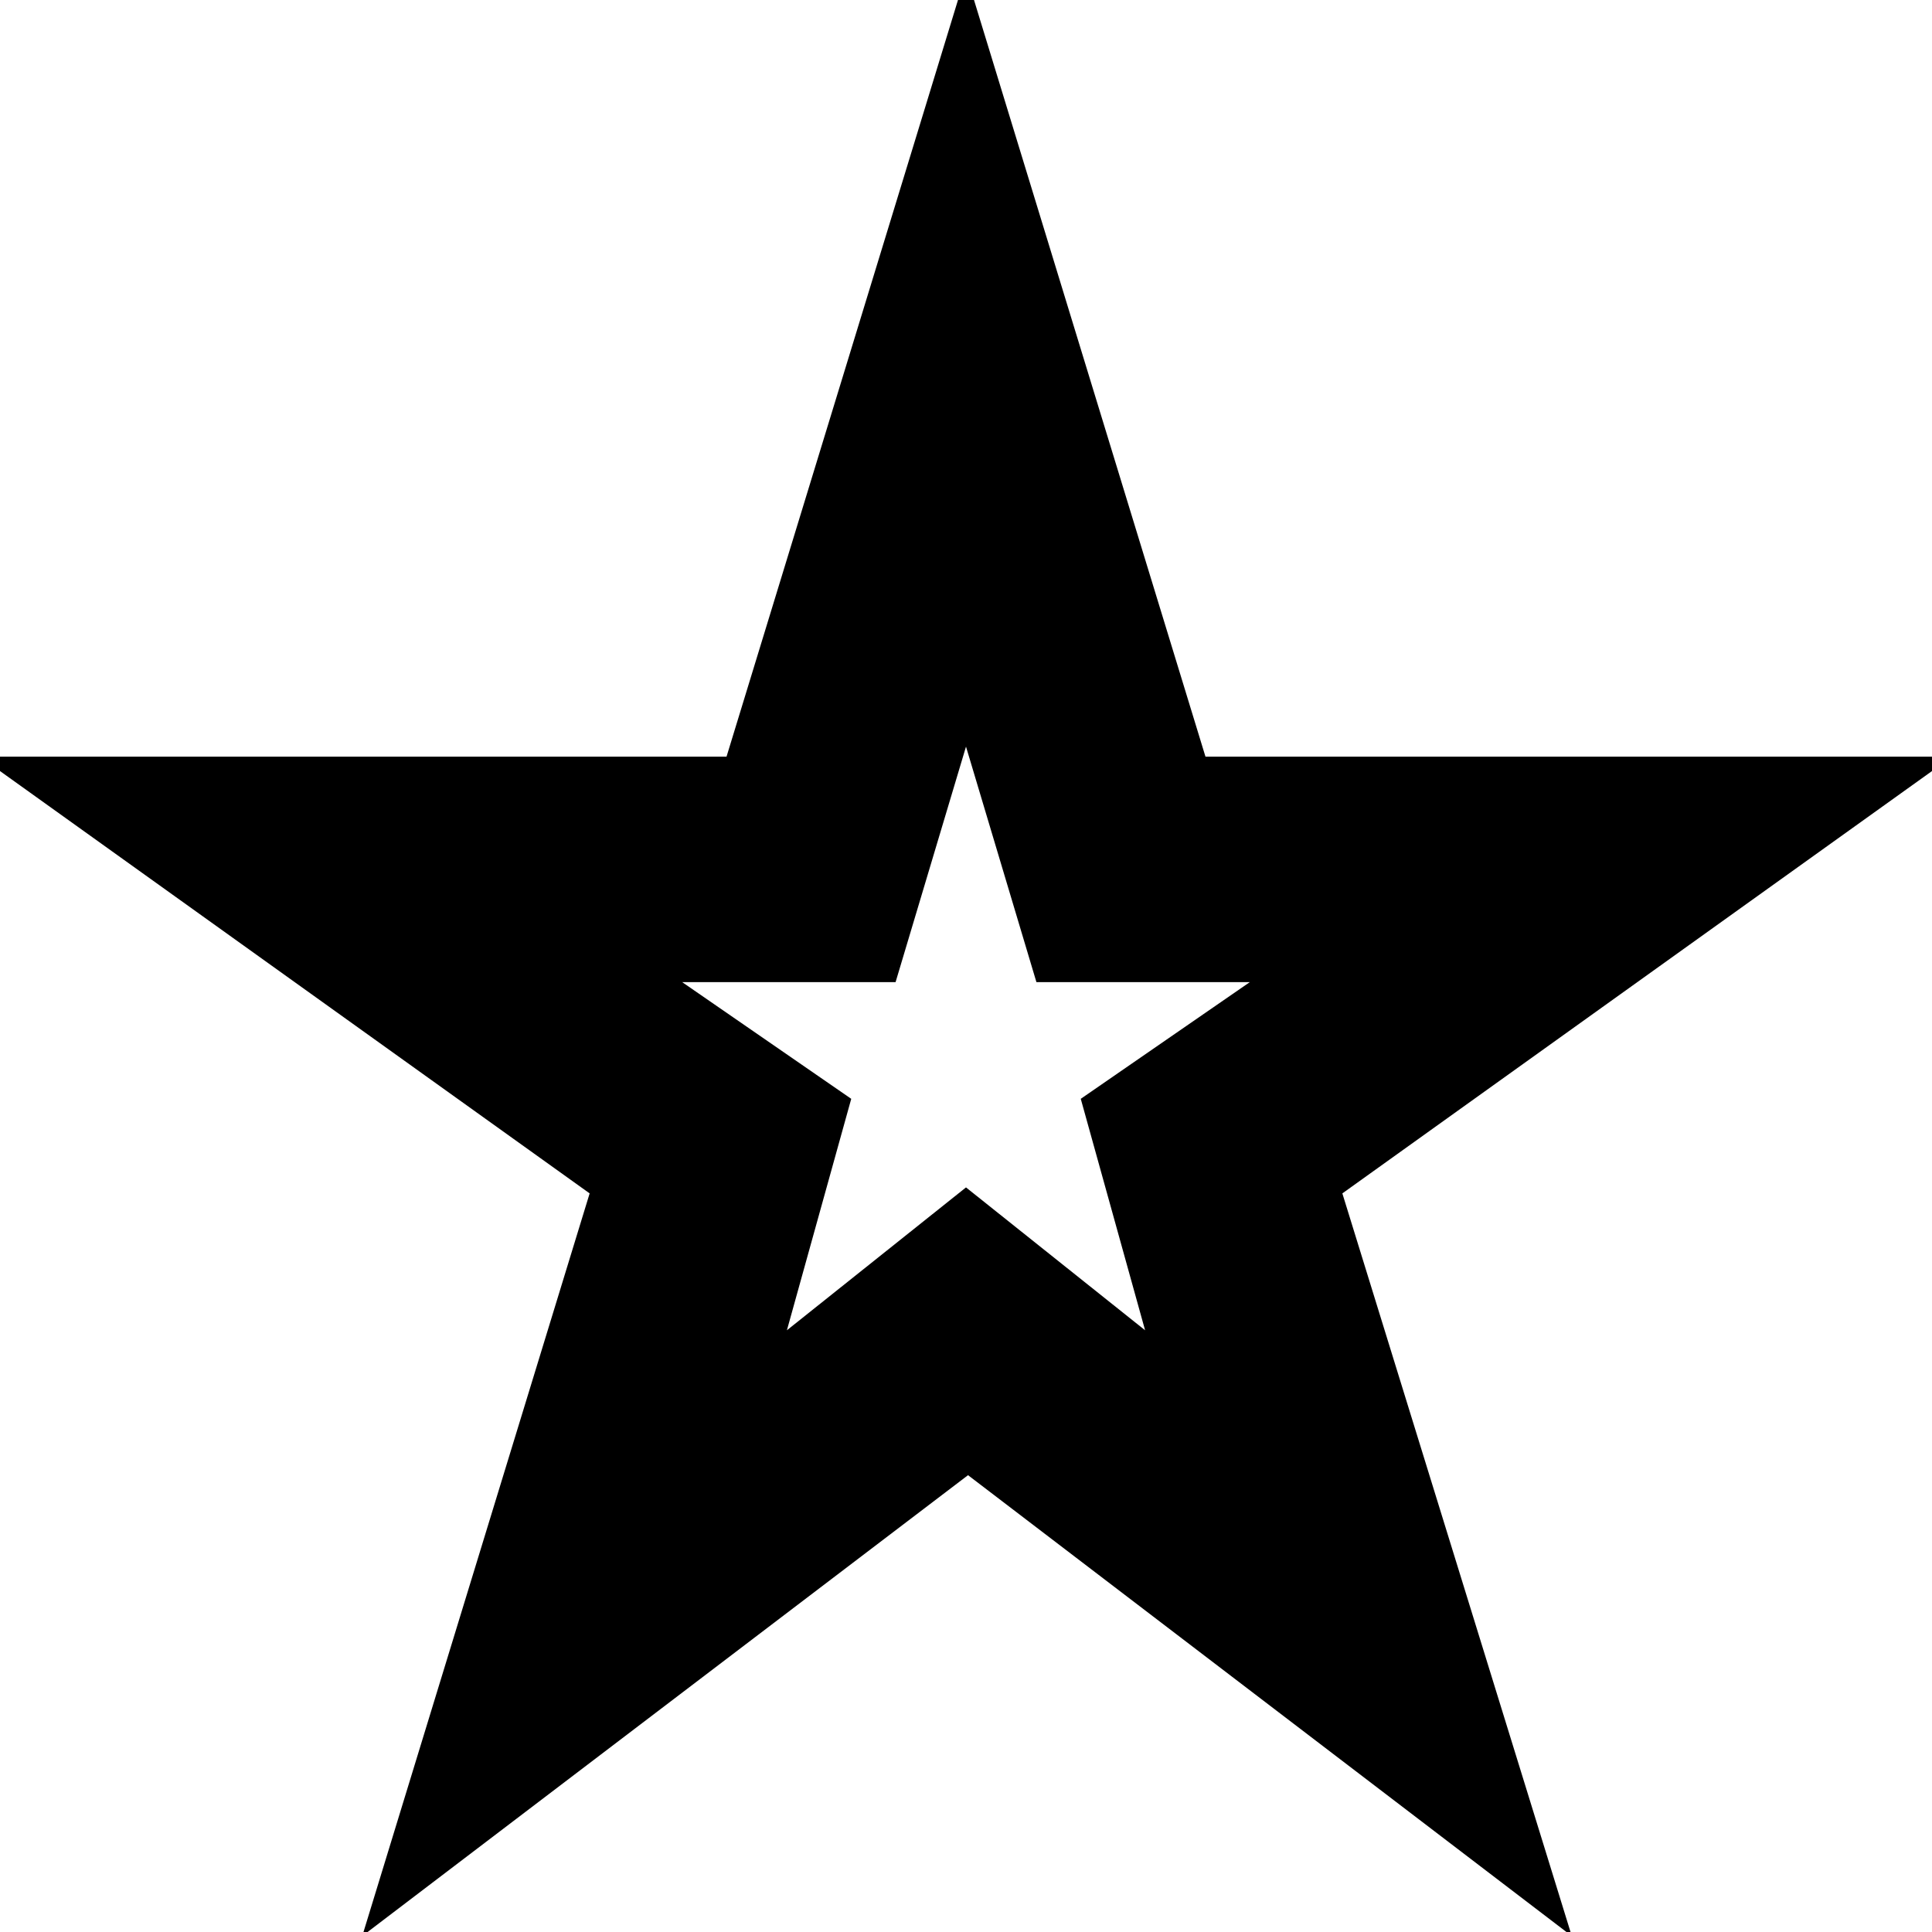 <svg xmlns="http://www.w3.org/2000/svg" height="20" width="20"><path d="M10 10.729ZM3.75 20.042 6.104 12.354 -0.208 7.833H7.521L10 -0.271L12.479 7.833H20.208L13.896 12.354L16.271 20.042L10.021 15.271ZM8.146 13.771 10 12.292 11.854 13.771 11.188 11.375 12.938 10.167H10.729L10 7.729L9.271 10.167H7.062L8.812 11.375Z"/></svg>